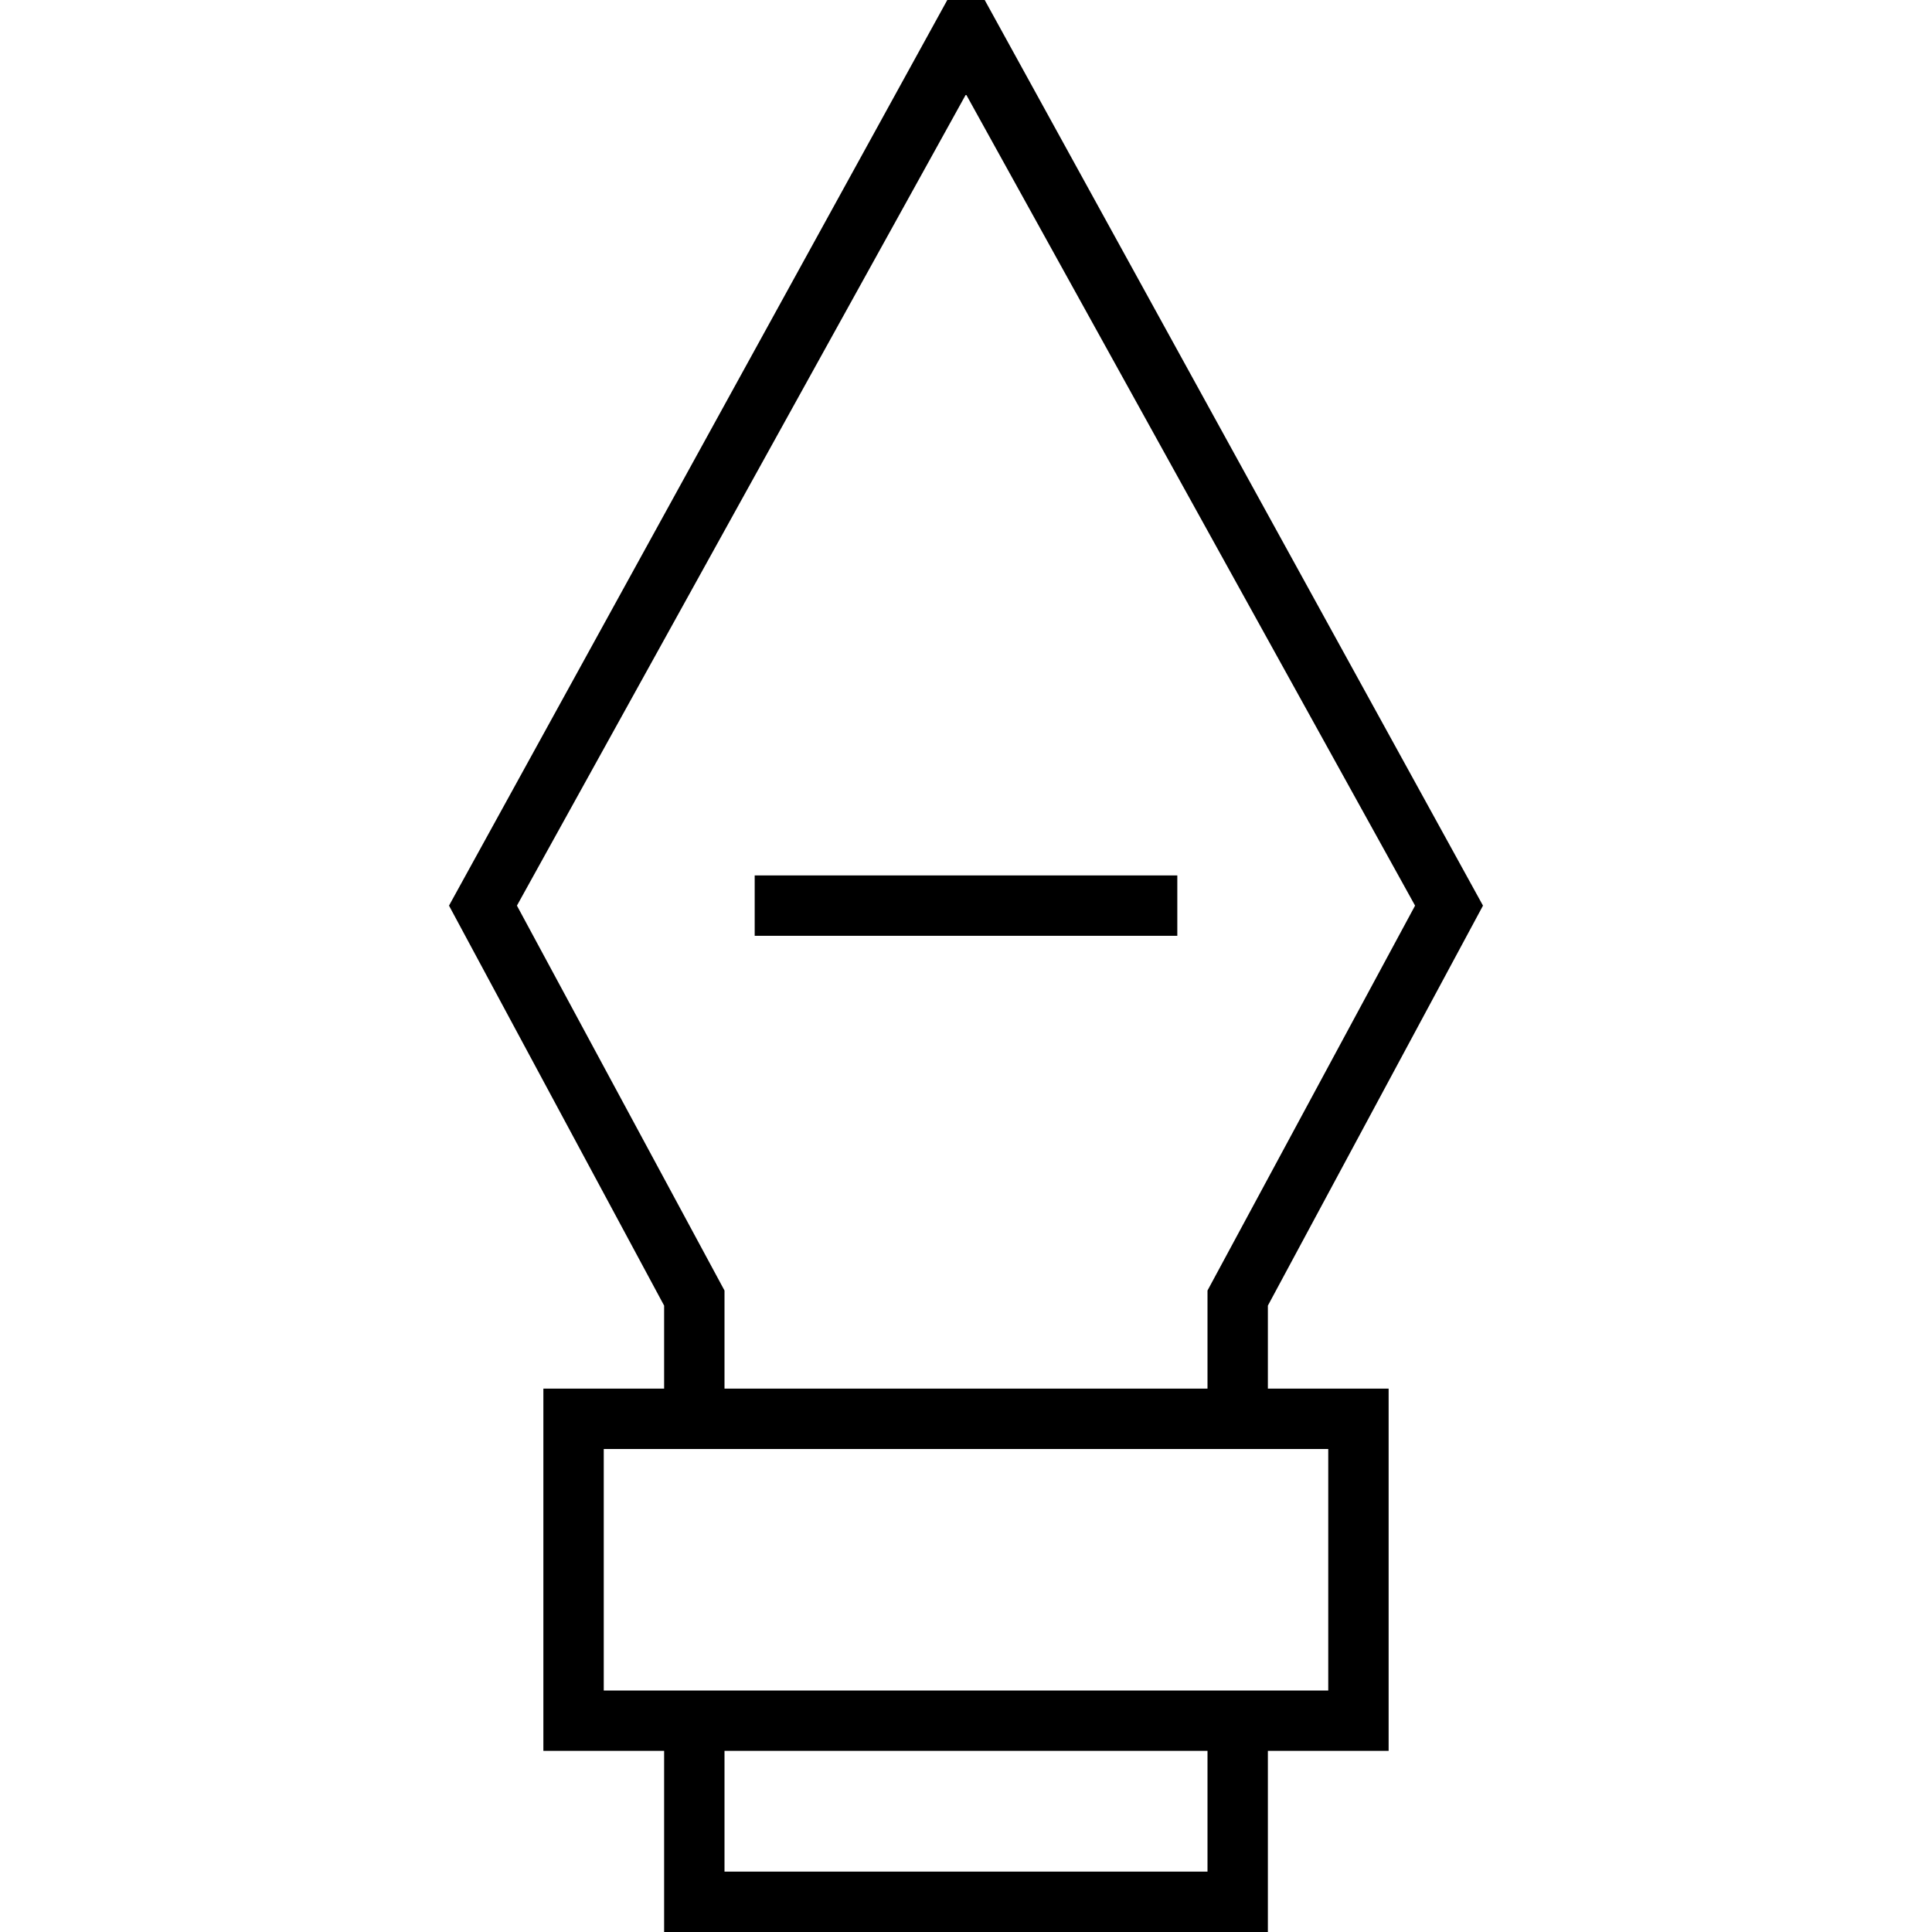 
<svg version="1.1" xmlns="http://www.w3.org/2000/svg" width="32" height="32" viewBox="0 0 32 32">
<title>untitled429</title>
<path d="M11 21.625v1.375h-2v6h2v3h10v-3h2v-6h-2v-1.375l3.563-6.625-8.563-15.563-8.563 15.563zM20 31h-8v-2h8zM22 28h-12v-4h12zM23.438 15l-3.438 6.375v1.625h-8v-1.625l-3.438-6.375 7.438-13.438zM12.5 14.5h7v1h-7z"></path>
</svg>
